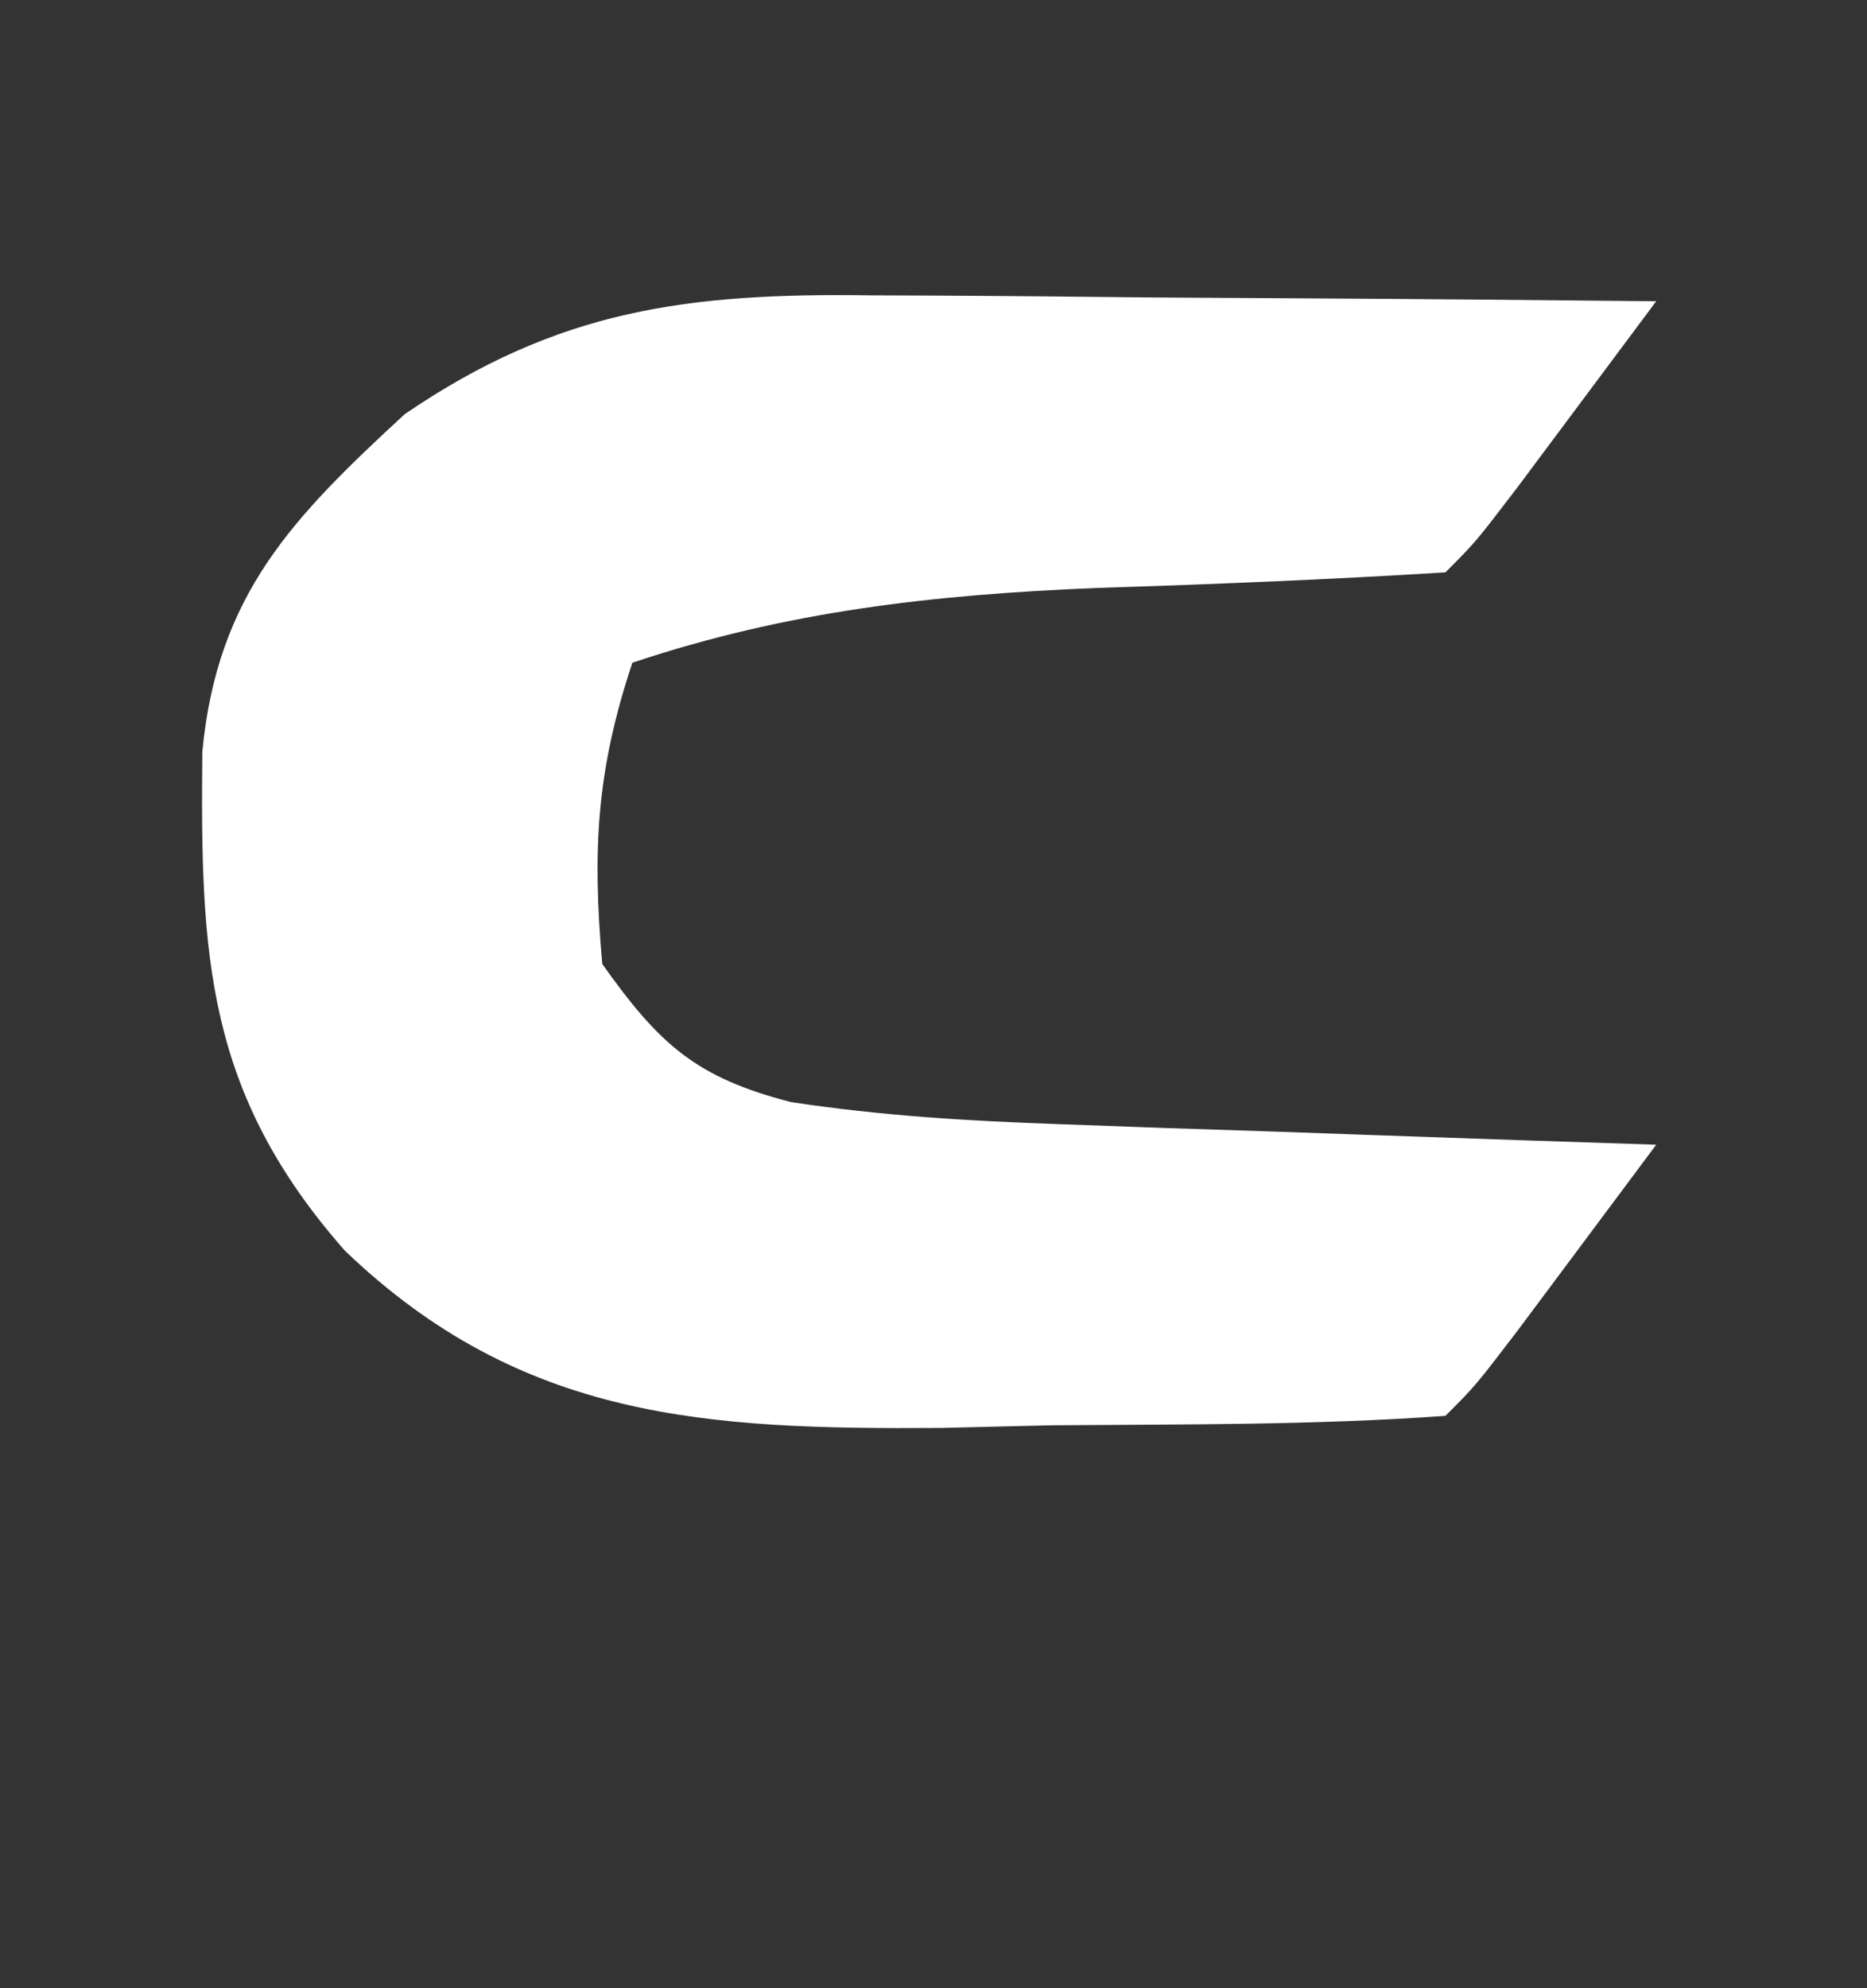 <?xml version="1.0" encoding="UTF-8"?>
<svg version="1.1" xmlns="http://www.w3.org/2000/svg" width="62" height="66">
<rect width="100%" height="100%" fill="#333333" stroke="none"/>
<path d="M0 0 C0.748 0.003 1.495 0.006 2.265 0.009 C4.639 0.02 7.013 0.045 9.387 0.07 C11.002 0.08 12.617 0.089 14.232 0.098 C18.18 0.12 22.127 0.154 26.074 0.195 C25.096 1.509 24.117 2.821 23.137 4.133 C22.319 5.229 22.319 5.229 21.484 6.348 C20.074 8.195 20.074 8.195 19.074 9.195 C15.21 9.435 11.352 9.59 7.482 9.713 C2.086 9.936 -2.785 10.474 -7.926 12.195 C-9.123 15.788 -9.257 18.422 -8.926 22.195 C-7.039 24.851 -5.83 25.962 -2.667 26.777 C0.322 27.233 3.228 27.407 6.25 27.512 C7.407 27.554 8.564 27.596 9.756 27.639 C10.954 27.678 12.152 27.717 13.387 27.758 C14.604 27.801 15.822 27.844 17.076 27.889 C20.075 27.995 23.075 28.097 26.074 28.195 C25.096 29.509 24.117 30.821 23.137 32.133 C22.591 32.864 22.046 33.595 21.484 34.348 C20.074 36.195 20.074 36.195 19.074 37.195 C14.728 37.507 10.368 37.474 6.012 37.508 C4.187 37.551 4.187 37.551 2.326 37.596 C-5.432 37.65 -11.6 37.343 -17.473 31.712 C-22.108 26.448 -22.272 21.885 -22.207 15.145 C-21.709 9.922 -19.204 7.375 -15.488 3.945 C-10.395 0.467 -6.074 -0.087 0 0 Z " fill="#FFFFFF" transform="translate(28.926,9.805)"/>
</svg>
